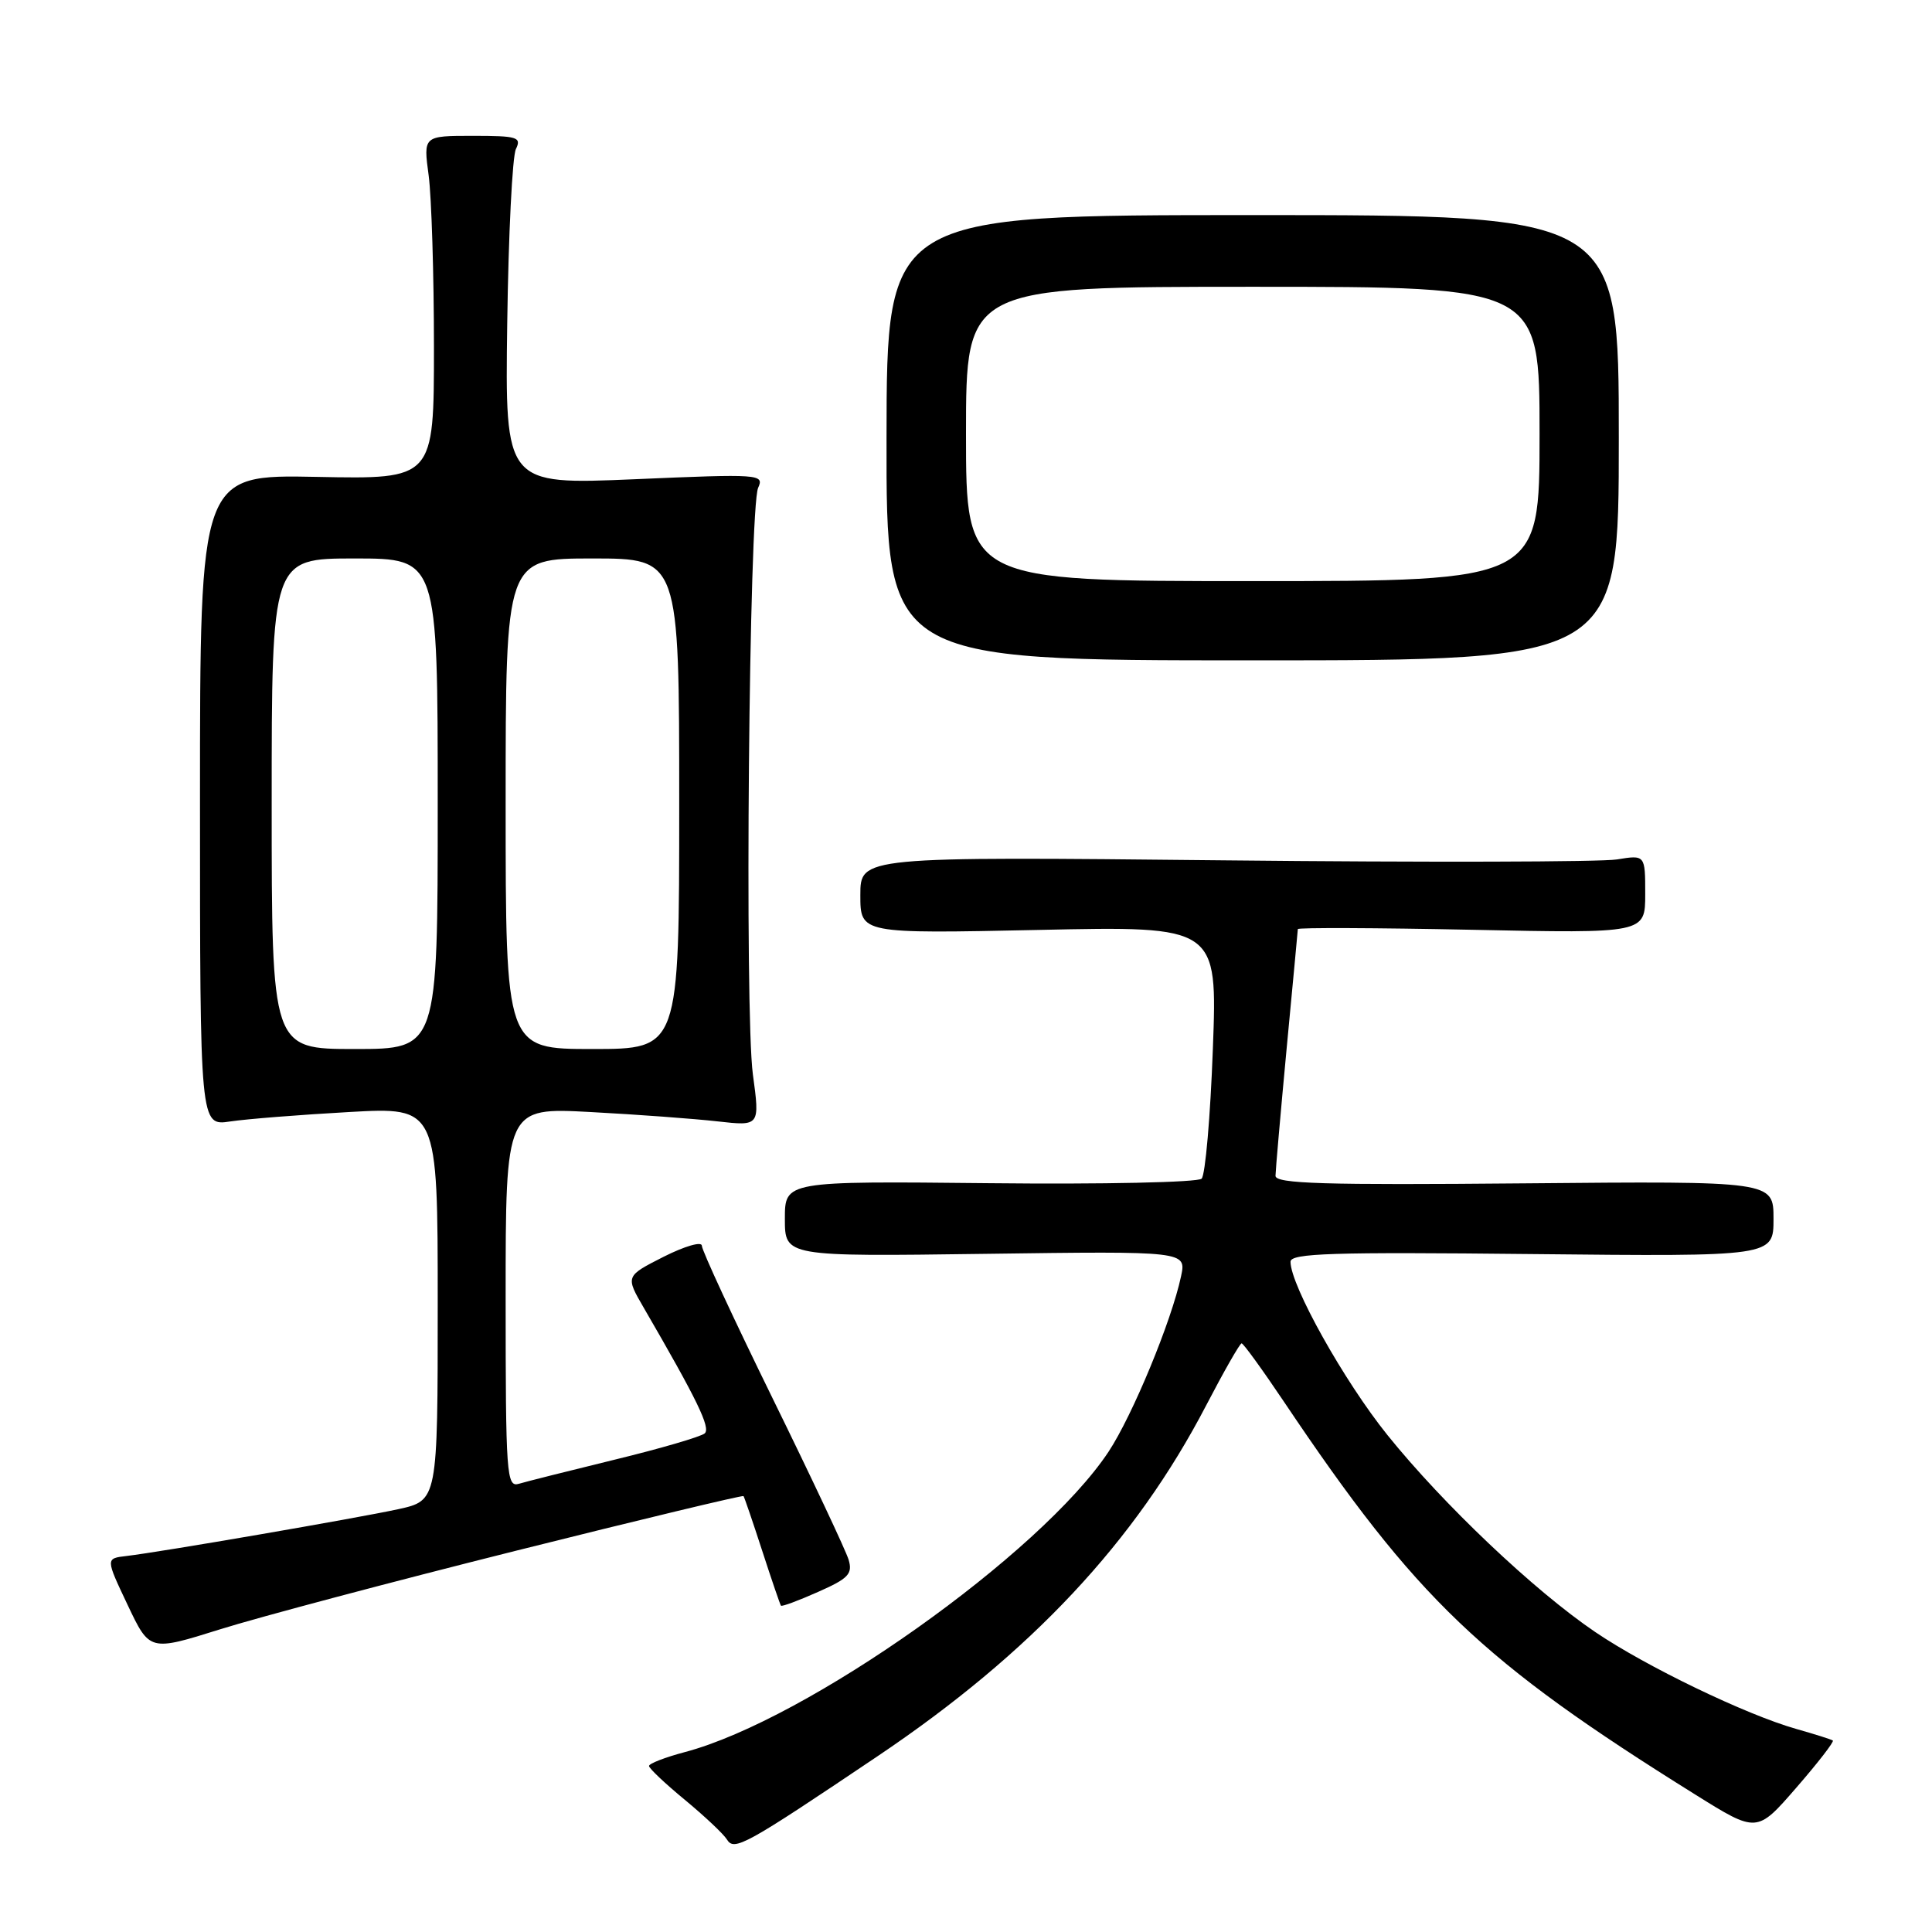 <?xml version="1.0" encoding="UTF-8" standalone="no"?>
<!DOCTYPE svg PUBLIC "-//W3C//DTD SVG 1.1//EN" "http://www.w3.org/Graphics/SVG/1.1/DTD/svg11.dtd" >
<svg xmlns="http://www.w3.org/2000/svg" xmlns:xlink="http://www.w3.org/1999/xlink" version="1.1" viewBox="0 0 256 256">
 <g >
 <path fill="currentColor"
d=" M 116.28 232.71 C 136.62 219.03 150.43 204.28 159.83 186.21 C 162.18 181.70 164.29 178.00 164.52 178.00 C 164.75 178.00 167.28 181.49 170.14 185.75 C 187.73 211.95 196.27 220.10 224.65 237.80 C 232.80 242.89 232.80 242.89 238.01 236.89 C 240.88 233.59 243.06 230.77 242.86 230.63 C 242.66 230.48 240.47 229.79 238.00 229.09 C 231.34 227.20 218.09 220.81 211.36 216.24 C 203.27 210.75 191.26 199.36 183.85 190.16 C 178.11 183.03 171.00 170.32 171.00 167.19 C 171.00 166.06 176.49 165.89 203.00 166.17 C 235.00 166.50 235.00 166.50 235.00 161.50 C 235.00 156.50 235.00 156.50 202.00 156.80 C 175.42 157.04 169.00 156.85 169.01 155.80 C 169.02 155.09 169.68 147.53 170.48 139.00 C 171.29 130.47 171.96 123.33 171.97 123.11 C 171.99 122.90 182.35 122.94 195.00 123.20 C 218.00 123.68 218.00 123.68 218.00 118.47 C 218.00 113.27 218.00 113.27 214.25 113.88 C 212.19 114.22 188.79 114.28 162.25 114.00 C 114.00 113.50 114.00 113.50 114.00 118.61 C 114.00 123.72 114.00 123.72 137.66 123.22 C 161.32 122.71 161.32 122.71 160.71 139.00 C 160.38 147.96 159.71 155.69 159.22 156.18 C 158.73 156.67 146.11 156.94 131.17 156.78 C 104.00 156.50 104.00 156.50 104.00 161.50 C 104.00 166.50 104.00 166.50 130.60 166.14 C 157.21 165.78 157.21 165.78 156.49 169.14 C 155.23 175.06 150.06 187.56 146.89 192.36 C 137.92 205.90 106.92 227.88 90.75 232.16 C 88.14 232.85 86.00 233.68 86.00 234.00 C 86.00 234.32 88.14 236.34 90.75 238.49 C 93.36 240.65 95.87 243.01 96.32 243.74 C 97.29 245.32 98.70 244.54 116.28 232.71 Z  M 68.41 205.47 C 84.85 201.35 98.41 198.10 98.52 198.24 C 98.63 198.38 99.75 201.65 101.00 205.50 C 102.25 209.35 103.37 212.62 103.48 212.76 C 103.60 212.91 105.81 212.09 108.39 210.94 C 112.41 209.17 113.00 208.55 112.45 206.68 C 112.09 205.48 107.57 195.88 102.40 185.34 C 97.23 174.80 93.00 165.68 93.00 165.07 C 93.00 164.46 90.75 165.11 87.93 166.53 C 82.87 169.10 82.87 169.10 85.31 173.30 C 92.38 185.48 94.19 189.20 93.38 189.93 C 92.90 190.36 87.55 191.93 81.50 193.40 C 75.45 194.88 69.71 196.32 68.75 196.61 C 67.12 197.10 67.00 195.47 67.00 171.94 C 67.00 146.75 67.00 146.75 78.25 147.35 C 84.44 147.68 92.02 148.24 95.09 148.59 C 100.69 149.22 100.69 149.22 99.76 142.36 C 98.65 134.13 99.25 67.30 100.46 64.63 C 101.28 62.83 100.69 62.78 84.11 63.50 C 66.92 64.23 66.92 64.23 67.21 42.87 C 67.37 31.11 67.89 20.71 68.36 19.75 C 69.13 18.17 68.56 18.00 62.65 18.00 C 56.09 18.00 56.09 18.00 56.80 23.25 C 57.18 26.14 57.50 36.38 57.50 46.00 C 57.50 63.50 57.50 63.50 42.00 63.19 C 26.50 62.88 26.50 62.88 26.50 106.04 C 26.50 149.20 26.50 149.20 30.50 148.60 C 32.70 148.27 39.79 147.71 46.25 147.35 C 58.00 146.69 58.00 146.69 58.00 172.76 C 58.00 198.83 58.00 198.83 52.75 199.98 C 47.15 201.19 21.34 205.64 16.74 206.18 C 13.99 206.50 13.99 206.50 16.91 212.66 C 19.83 218.82 19.83 218.82 29.17 215.89 C 34.30 214.28 51.96 209.59 68.41 205.47 Z  M 214.50 58.00 C 214.50 28.50 214.50 28.50 166.00 28.50 C 117.50 28.50 117.50 28.50 117.47 58.00 C 117.43 87.50 117.43 87.50 165.97 87.50 C 214.50 87.50 214.50 87.50 214.50 58.00 Z  M 36.00 106.50 C 36.00 74.00 36.00 74.00 47.00 74.00 C 58.00 74.00 58.00 74.00 58.00 106.50 C 58.00 139.00 58.00 139.00 47.00 139.00 C 36.00 139.00 36.00 139.00 36.00 106.50 Z  M 67.00 106.50 C 67.00 74.00 67.00 74.00 78.50 74.00 C 90.00 74.00 90.00 74.00 90.00 106.50 C 90.00 139.00 90.00 139.00 78.50 139.00 C 67.00 139.00 67.00 139.00 67.00 106.50 Z  M 128.00 57.50 C 128.00 38.00 128.00 38.00 166.00 38.00 C 204.00 38.00 204.00 38.00 204.00 57.50 C 204.00 77.00 204.00 77.00 166.00 77.00 C 128.00 77.00 128.00 77.00 128.00 57.50 Z "/>
</g>
</svg>